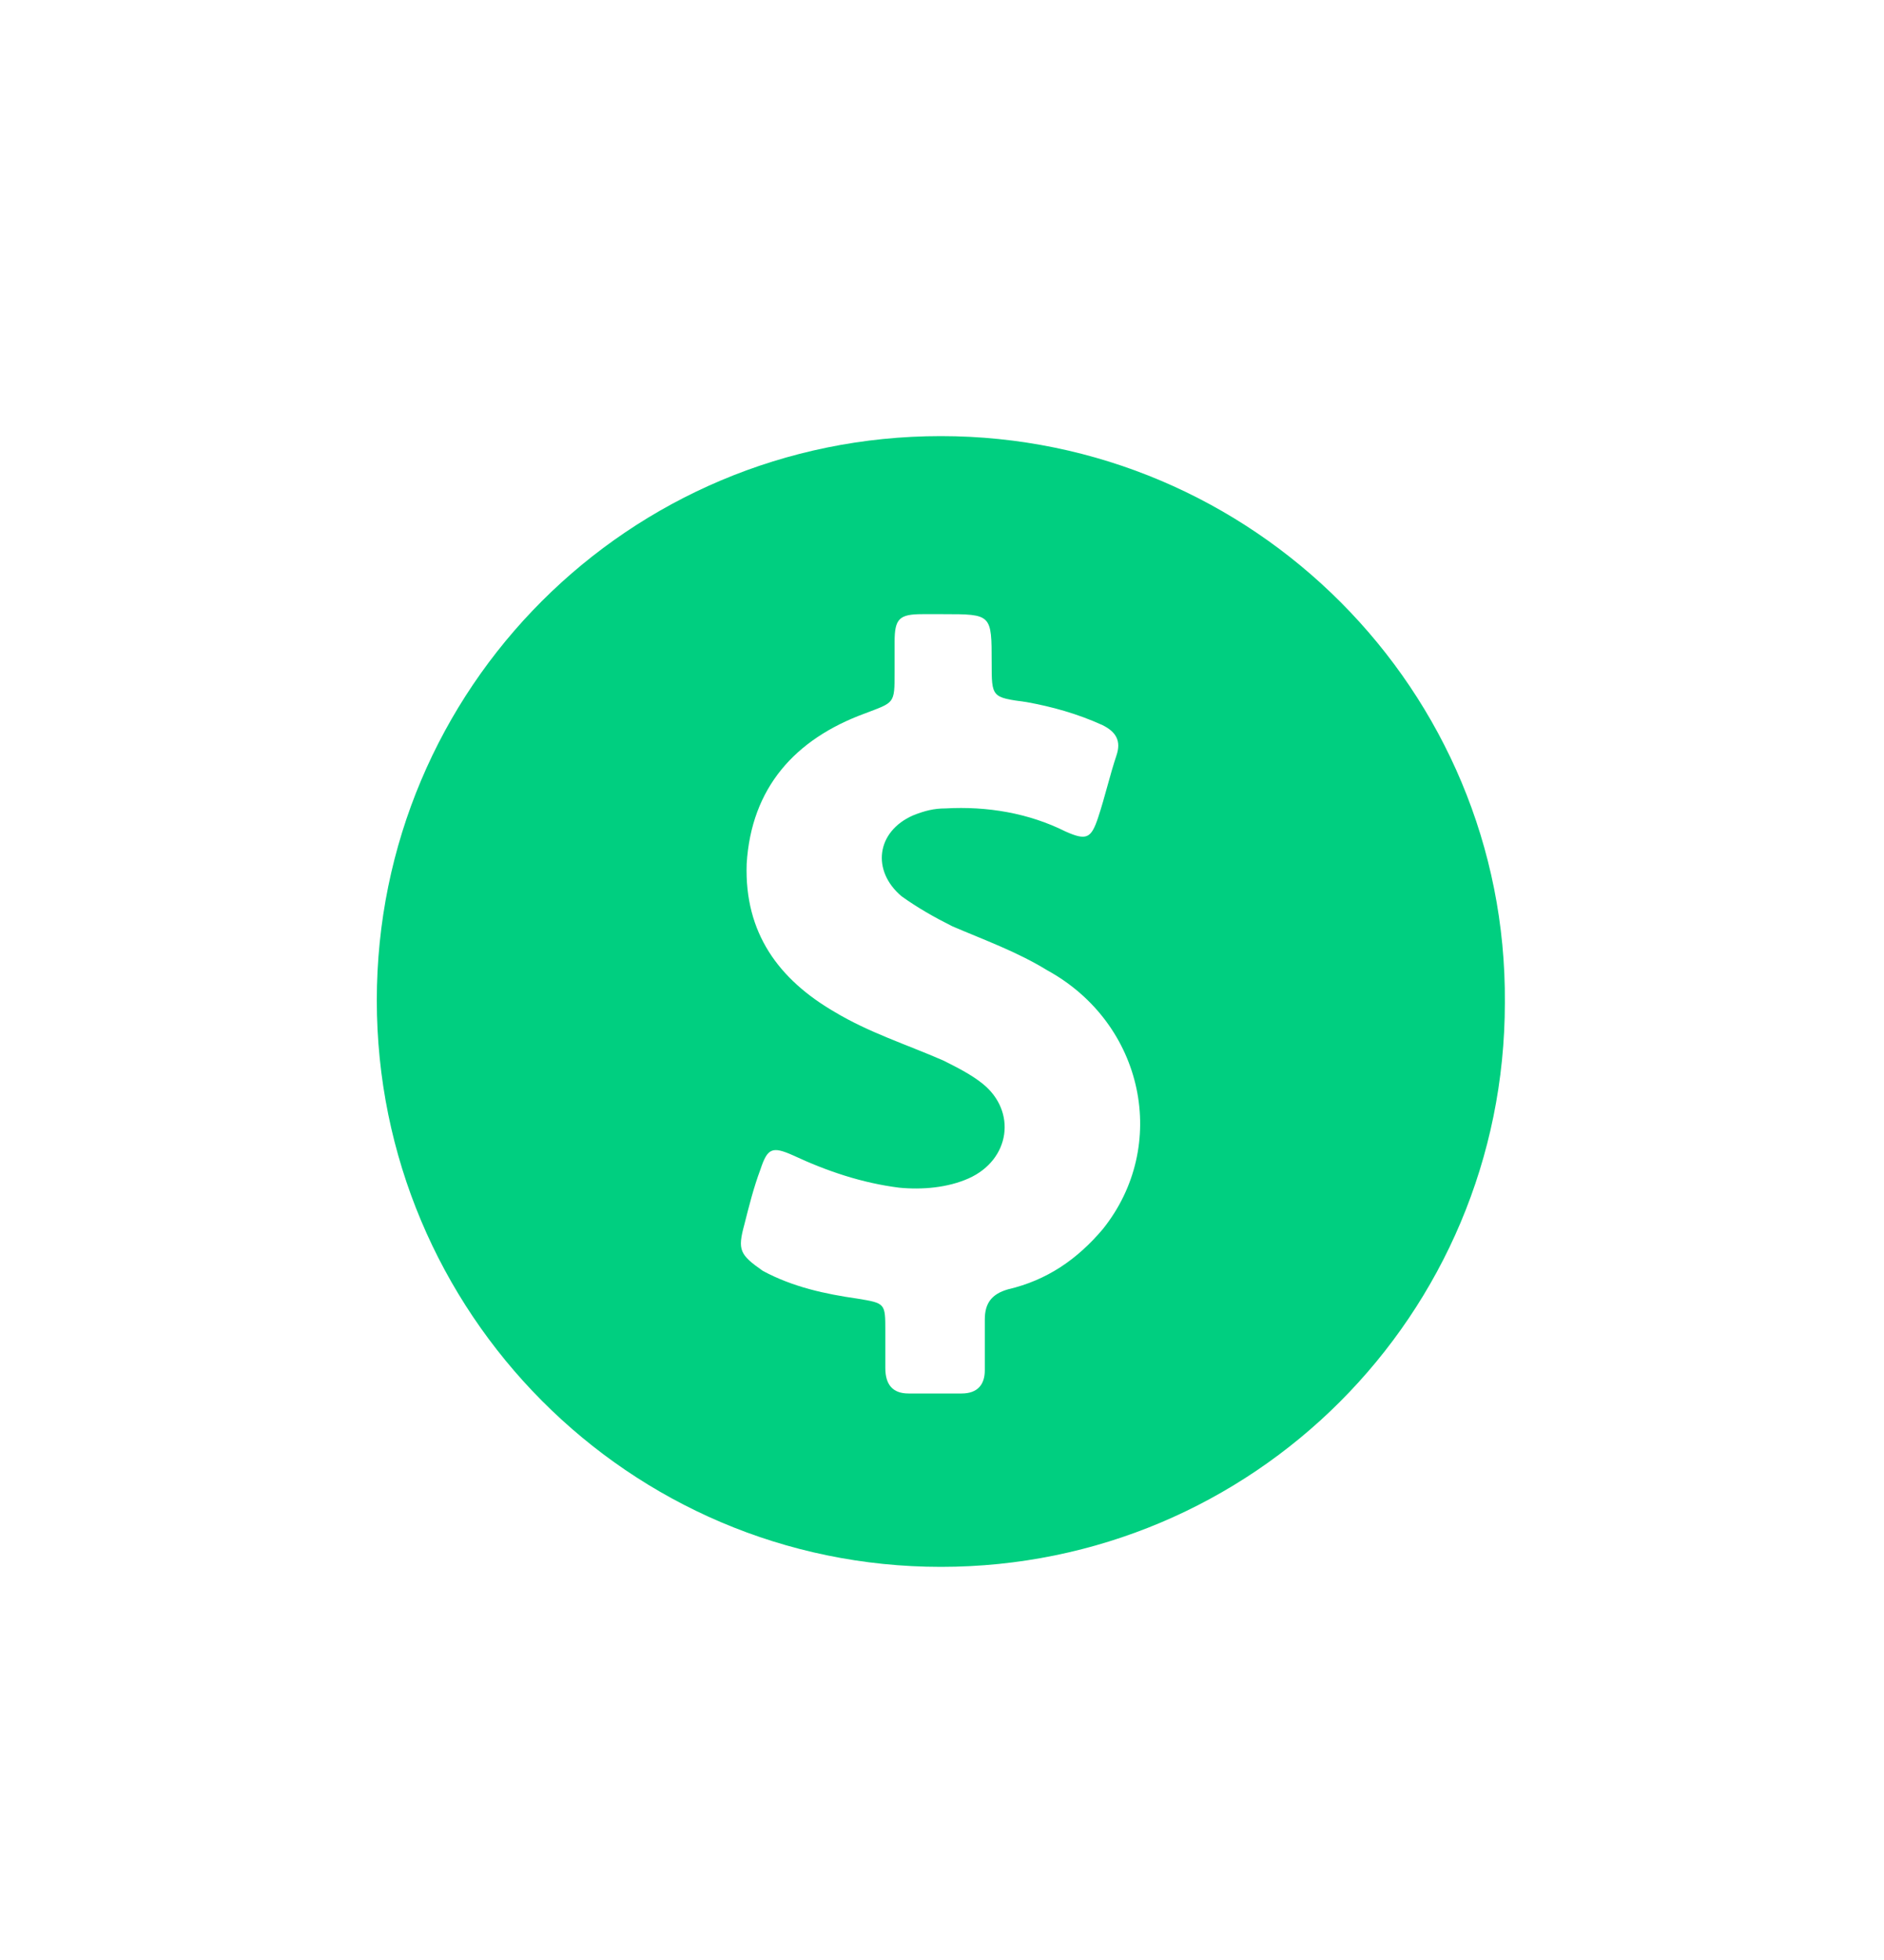 <svg width="25" height="26" viewBox="0 0 25 26" fill="none" xmlns="http://www.w3.org/2000/svg">
<g clip-path="url(#clip0_2398_530)">
<path d="M12.485 20.785C16.626 20.785 19.969 17.442 19.969 13.3C20 9.159 16.626 5.785 12.485 5.785C8.344 5.785 5 9.129 5 13.27C5 17.411 8.344 20.785 12.485 20.785ZM9.877 16.245C9.939 16 10 15.755 10.092 15.509C10.184 15.233 10.245 15.202 10.521 15.325C10.982 15.54 11.442 15.693 11.932 15.755C12.239 15.785 12.577 15.755 12.853 15.632C13.405 15.386 13.497 14.742 13.037 14.374C12.883 14.251 12.699 14.159 12.515 14.067C12.024 13.853 11.534 13.699 11.074 13.423C10.337 12.994 9.877 12.38 9.908 11.46C9.969 10.448 10.552 9.804 11.472 9.466C11.871 9.313 11.871 9.343 11.871 8.914C11.871 8.791 11.871 8.638 11.871 8.515C11.871 8.208 11.932 8.147 12.239 8.147C12.331 8.147 12.423 8.147 12.515 8.147C13.159 8.147 13.159 8.147 13.159 8.791C13.159 9.251 13.159 9.251 13.62 9.313C13.957 9.374 14.294 9.466 14.632 9.62C14.816 9.712 14.877 9.834 14.816 10.018C14.724 10.294 14.663 10.57 14.571 10.847C14.479 11.123 14.417 11.153 14.141 11.031C13.65 10.785 13.098 10.693 12.546 10.724C12.393 10.724 12.27 10.755 12.117 10.816C11.626 11.031 11.564 11.552 11.963 11.889C12.178 12.043 12.393 12.165 12.638 12.288C13.068 12.472 13.497 12.626 13.896 12.871C15.184 13.577 15.521 15.202 14.632 16.307C14.294 16.705 13.896 16.982 13.374 17.104C13.159 17.166 13.068 17.288 13.068 17.503C13.068 17.718 13.068 17.932 13.068 18.178C13.068 18.362 12.976 18.485 12.761 18.485C12.515 18.485 12.27 18.485 12.055 18.485C11.841 18.485 11.748 18.362 11.748 18.147C11.748 17.994 11.748 17.81 11.748 17.656C11.748 17.288 11.748 17.288 11.38 17.227C10.951 17.166 10.521 17.073 10.123 16.859C9.816 16.644 9.785 16.583 9.877 16.245Z" fill="#00CF80"/>
</g>
<defs>
<clipPath id="clip0_2398_530">
<rect width="15" height="15" fill="white" transform="translate(5 5.785)"/>
</clipPath>
</defs>
</svg>
